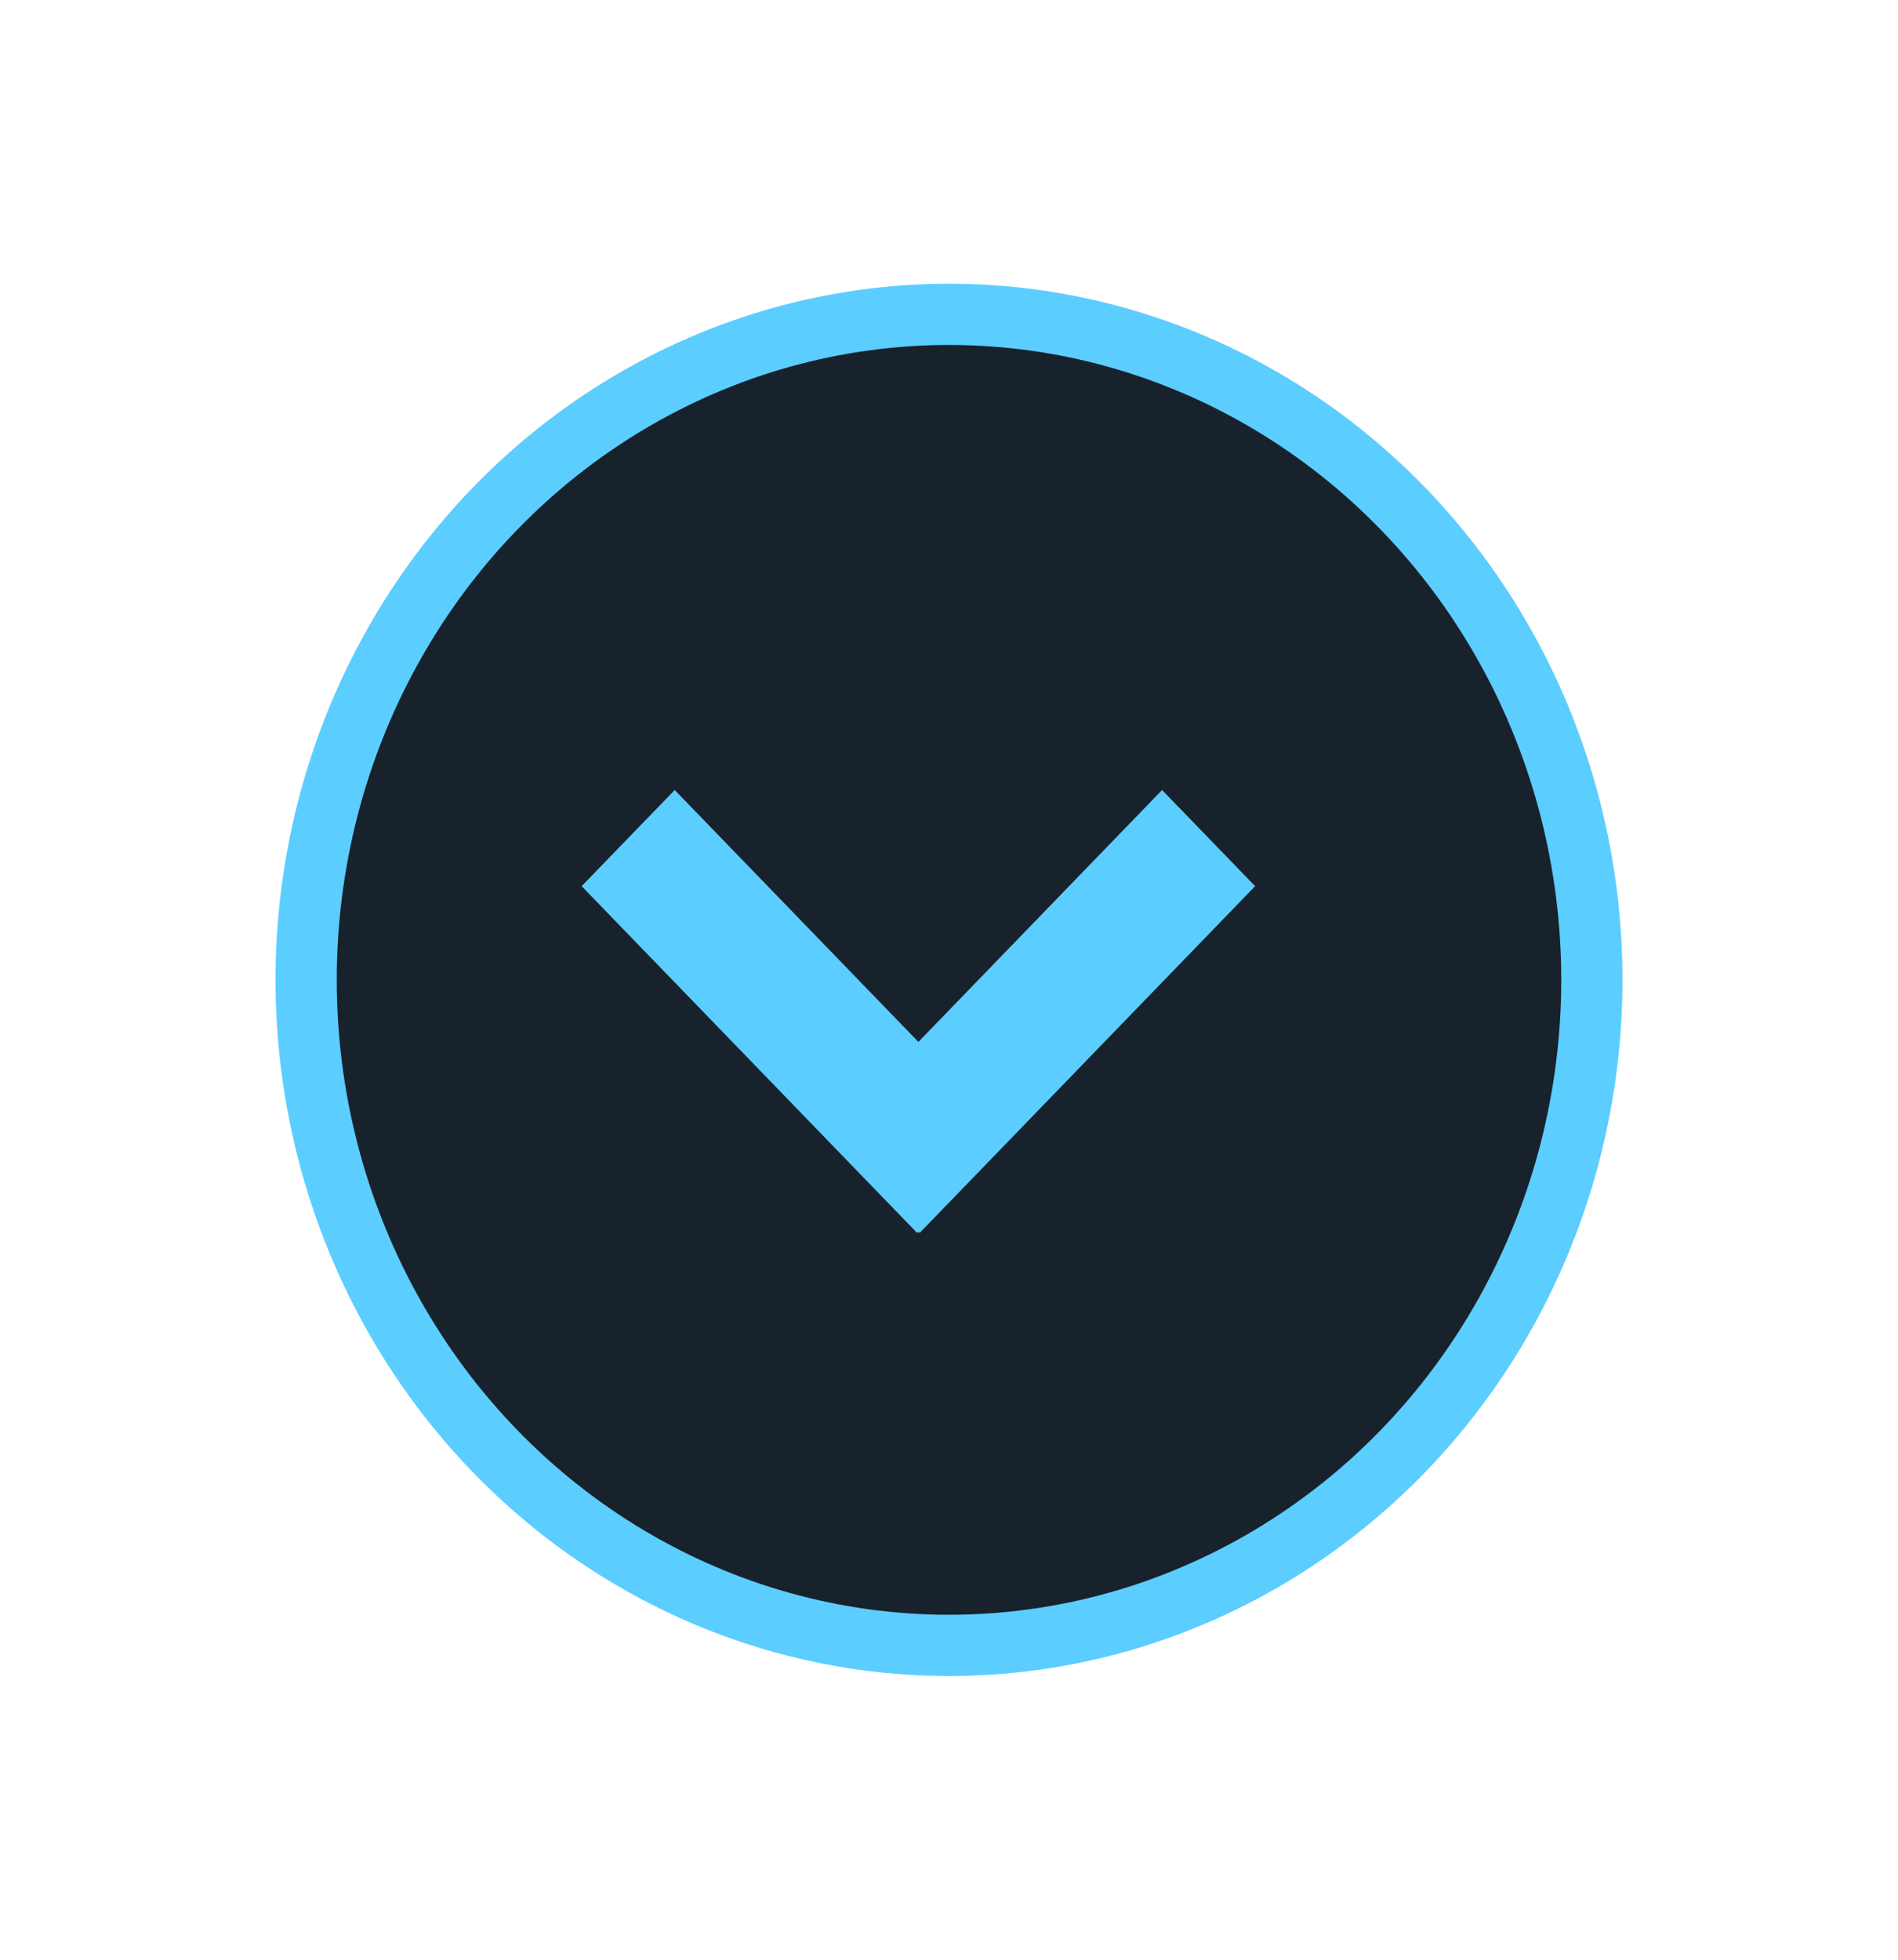 <svg xmlns="http://www.w3.org/2000/svg" width="31" height="32" viewBox="0 0 31 32">
    <g fill="none" fill-rule="evenodd">
        <g>
            <g>
                <g transform="translate(-477 -273) translate(337 220) rotate(90 58.5 112)">
                    <ellipse cx="15.5" cy="15" fill="#18222C" stroke="#5CCDFF" rx="10.867" ry="10.5"/>
                    <path fill="#5CCDFF" d="M13.97 10l5.663 5.48-.02.02.02.02L13.97 21l-1.57-1.52 4.113-3.98-4.113-3.98L13.97 10z"/>
                </g>
            </g>
        </g>
    </g>
</svg>
